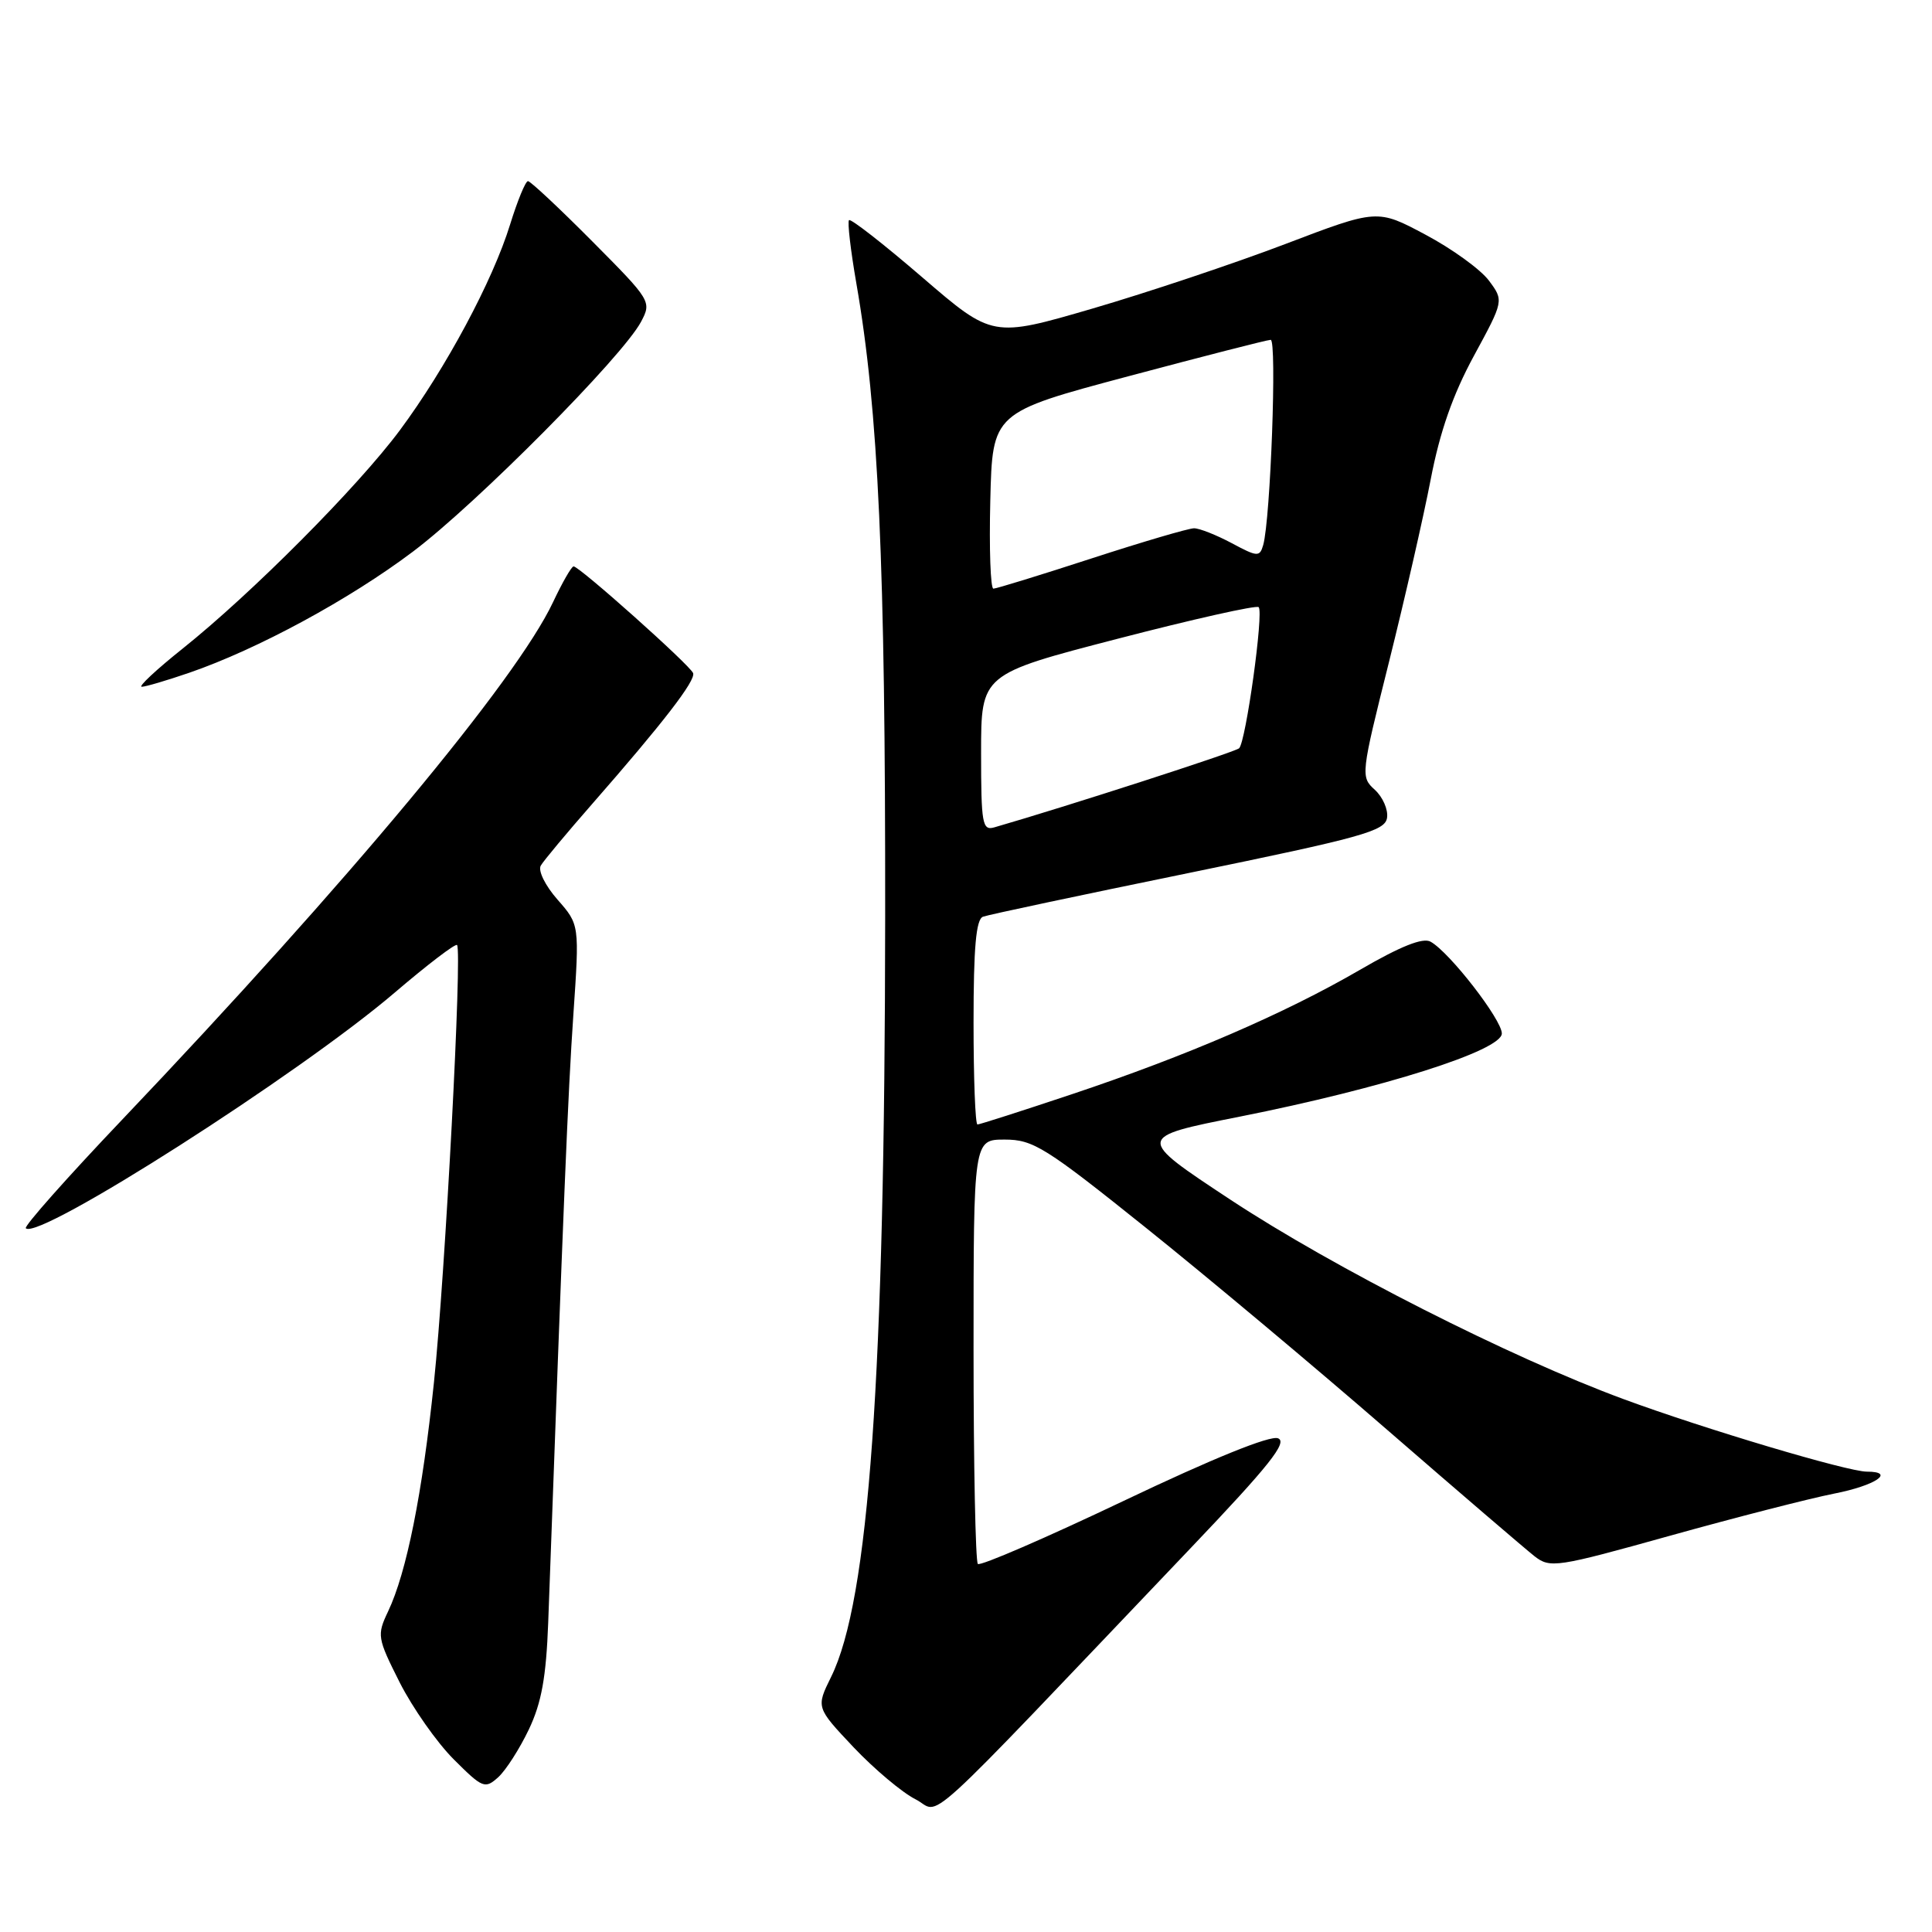 <?xml version="1.0" encoding="UTF-8" standalone="no"?>
<!DOCTYPE svg PUBLIC "-//W3C//DTD SVG 1.1//EN" "http://www.w3.org/Graphics/SVG/1.1/DTD/svg11.dtd" >
<svg xmlns="http://www.w3.org/2000/svg" xmlns:xlink="http://www.w3.org/1999/xlink" version="1.1" viewBox="0 0 256 256">
 <g >
 <path fill="currentColor"
d=" M 157.76 205.14 C 168.20 194.18 170.66 191.08 169.34 190.58 C 168.29 190.17 160.65 193.27 148.90 198.87 C 138.58 203.78 129.88 207.55 129.57 207.23 C 129.26 206.92 129.00 194.14 129.00 178.83 C 129.00 151.00 129.00 151.00 133.13 151.00 C 136.91 151.00 138.52 152.01 151.88 162.72 C 159.92 169.16 174.30 181.20 183.82 189.47 C 193.35 197.74 202.13 205.26 203.32 206.20 C 205.40 207.82 206.21 207.70 221.29 203.49 C 229.97 201.07 239.76 198.56 243.04 197.91 C 248.51 196.84 251.24 195.00 247.36 195.00 C 244.82 195.00 225.83 189.34 215.13 185.39 C 200.09 179.85 176.71 167.98 163.00 158.94 C 150.50 150.69 150.50 150.69 164.28 147.96 C 183.25 144.19 199.00 139.20 199.00 136.94 C 199.00 135.11 192.08 126.18 189.56 124.78 C 188.54 124.20 185.58 125.38 180.18 128.52 C 170.20 134.31 157.29 139.89 142.00 145.00 C 135.42 147.20 129.80 149.00 129.52 149.00 C 129.23 149.00 129.00 142.91 129.00 135.47 C 129.00 125.56 129.33 121.81 130.25 121.47 C 130.94 121.21 143.20 118.61 157.50 115.68 C 180.49 110.96 183.53 110.12 183.79 108.37 C 183.96 107.28 183.22 105.61 182.17 104.65 C 180.28 102.94 180.31 102.65 184.05 87.71 C 186.14 79.34 188.63 68.45 189.58 63.50 C 190.79 57.21 192.51 52.29 195.29 47.17 C 199.27 39.84 199.27 39.84 197.28 37.17 C 196.18 35.70 192.41 32.97 188.89 31.10 C 182.50 27.69 182.50 27.69 170.27 32.35 C 163.54 34.91 152.07 38.75 144.78 40.88 C 131.51 44.75 131.51 44.75 122.21 36.75 C 117.10 32.35 112.73 28.94 112.50 29.17 C 112.27 29.39 112.71 33.16 113.47 37.54 C 116.40 54.35 117.33 74.68 117.29 121.50 C 117.25 182.51 115.14 212.07 110.12 222.21 C 108.13 226.25 108.13 226.25 113.11 231.53 C 115.86 234.43 119.54 237.52 121.30 238.41 C 124.89 240.21 120.77 243.97 157.76 205.14 Z  M 70.08 229.15 C 71.76 225.62 72.37 222.21 72.64 215.00 C 74.68 158.98 75.26 144.82 75.97 134.51 C 76.79 122.52 76.79 122.52 73.87 119.20 C 72.24 117.34 71.26 115.36 71.66 114.69 C 72.04 114.04 75.12 110.35 78.49 106.50 C 87.89 95.76 92.22 90.15 91.84 89.19 C 91.43 88.13 76.72 75.00 76.00 75.05 C 75.72 75.07 74.50 77.20 73.28 79.79 C 68.41 90.13 46.16 116.85 16.16 148.39 C 8.89 156.03 3.16 162.49 3.42 162.75 C 5.09 164.42 39.69 142.31 52.32 131.51 C 56.63 127.83 60.33 125.00 60.56 125.22 C 61.26 125.93 59.00 168.79 57.50 183.18 C 55.96 197.95 53.88 208.35 51.42 213.53 C 49.93 216.67 49.99 217.03 52.96 222.93 C 54.67 226.30 57.88 230.88 60.11 233.11 C 63.95 236.95 64.26 237.07 66.02 235.49 C 67.04 234.56 68.86 231.71 70.08 229.15 Z  M 25.09 89.14 C 34.14 86.02 46.29 79.44 54.72 73.09 C 63.16 66.73 82.50 47.24 84.94 42.64 C 86.36 39.96 86.27 39.82 78.46 31.96 C 74.11 27.58 70.28 24.00 69.96 24.00 C 69.63 24.00 68.57 26.59 67.59 29.75 C 65.29 37.21 59.07 48.81 52.99 57.00 C 47.40 64.52 33.33 78.66 24.18 85.96 C 20.71 88.73 18.28 91.00 18.78 91.00 C 19.28 91.00 22.12 90.16 25.09 89.14 Z  M 130.00 99.73 C 130.00 89.33 130.00 89.33 148.13 84.63 C 158.10 82.04 166.50 80.16 166.78 80.45 C 167.47 81.13 165.08 98.30 164.19 99.15 C 163.65 99.65 141.19 106.91 131.75 109.63 C 130.16 110.09 130.00 109.16 130.00 99.73 Z  M 131.22 66.33 C 131.50 54.66 131.50 54.66 149.50 49.86 C 159.40 47.22 167.89 45.04 168.37 45.03 C 169.22 45.00 168.35 68.81 167.38 72.22 C 166.92 73.82 166.62 73.80 163.21 71.97 C 161.18 70.89 158.94 70.00 158.22 70.00 C 157.50 70.00 151.38 71.80 144.62 74.00 C 137.86 76.20 132.01 78.00 131.63 78.00 C 131.25 78.00 131.06 72.75 131.22 66.33 Z "/>
</g>
</svg>